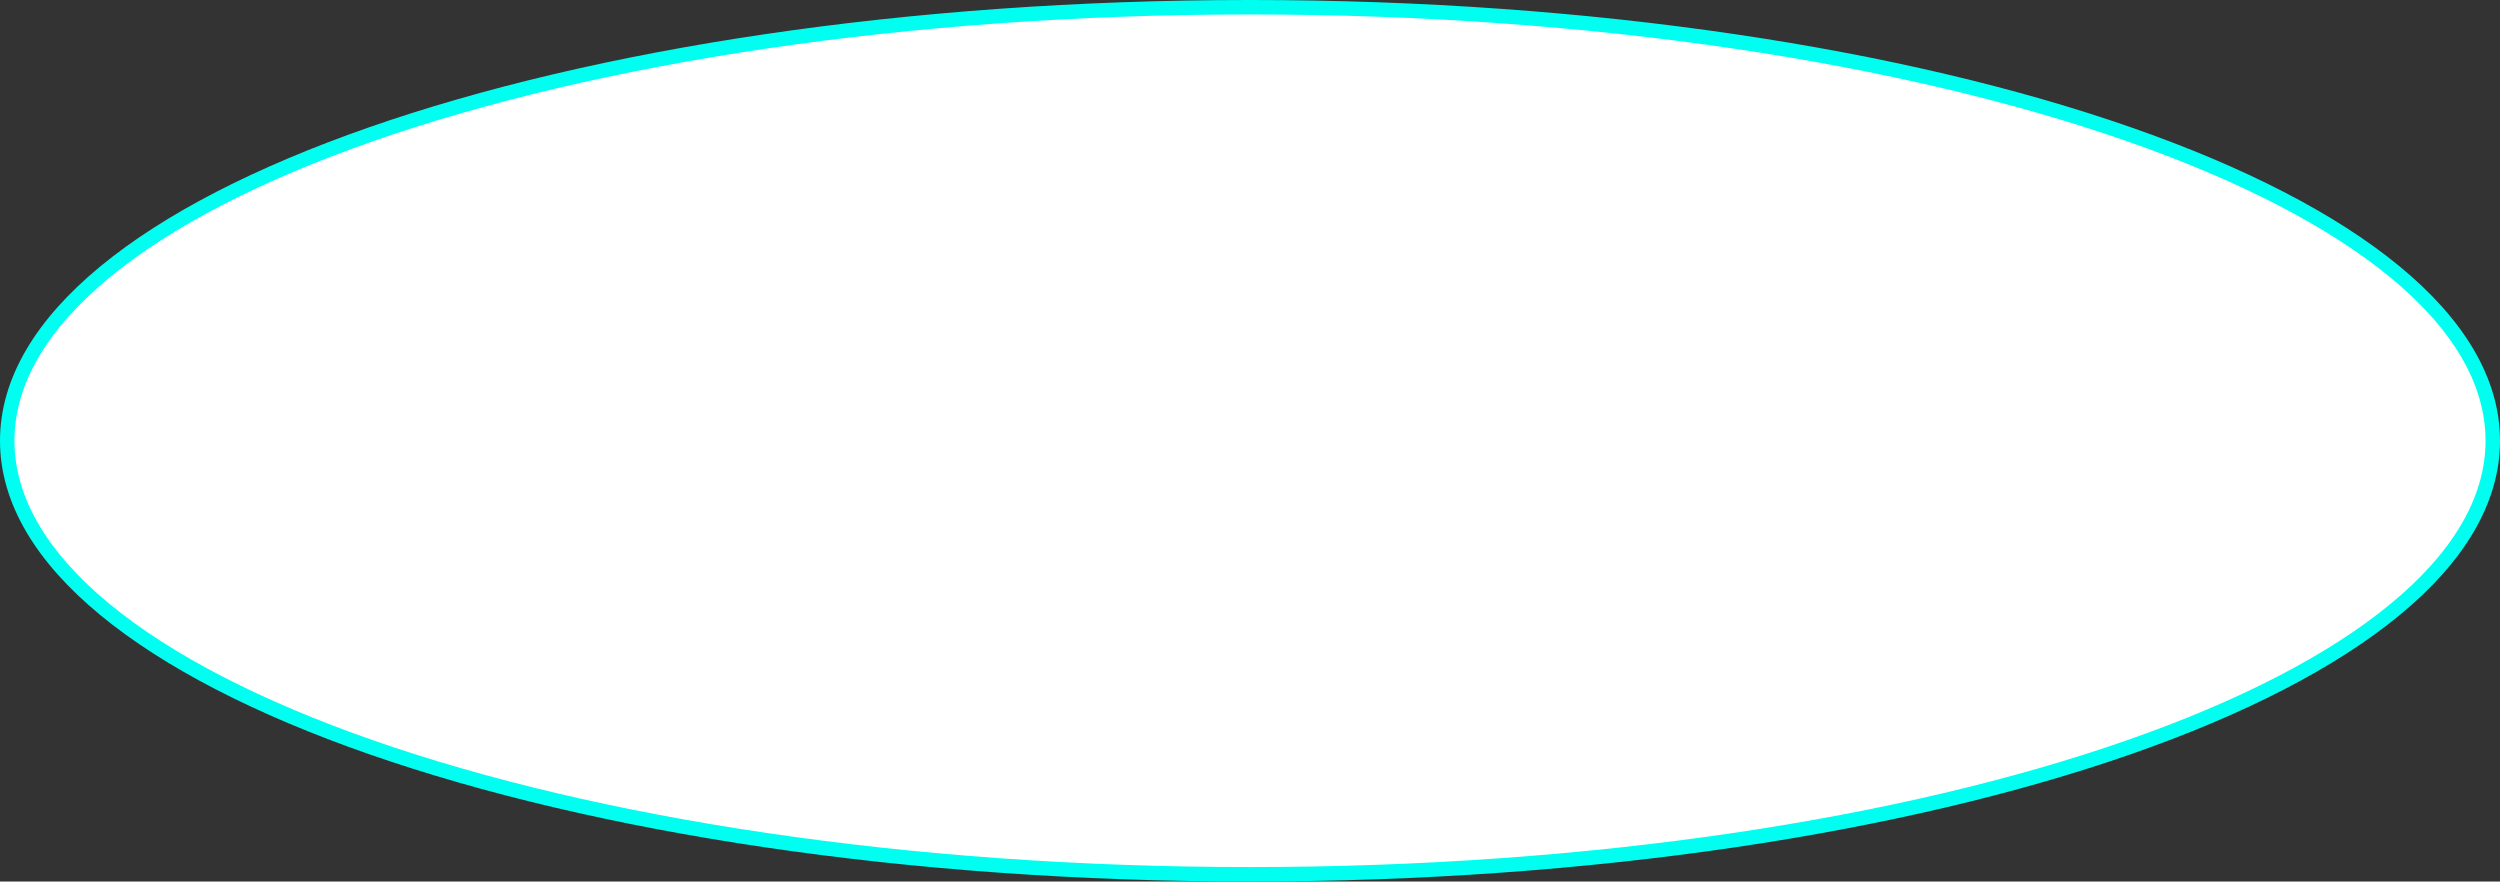 <svg xmlns="http://www.w3.org/2000/svg" width="86.5" height="30.5" xmlns:xlink="http://www.w3.org/1999/xlink" version="1.1"><rect width="100%" height="100%" fill="#333333" stroke="none"/><g transform="translate(-204.75 -173.41)"><g font-family="none" font-size="none" font-weight="none" style="mix-blend-mode: normal" fill="#ffffff" fill-rule="nonzero" stroke="#00fff0" stroke-dasharray="" stroke-dashoffset="0" stroke-linecap="butt" stroke-linejoin="miter" stroke-miterlimit="10" stroke-width="0.5" text-anchor="none" data-paper-data="{&quot;isPaintingLayer&quot;:true}"><path d="M 291 188.66 c 0 8.284 -19.252 15 -43 15 c -23.748 0 -43 -6.716 -43 -15 c 0 -8.284 19.252 -15 43 -15 c 23.748 0 43 6.716 43 15 Z" data-paper-data="{&quot;origPos&quot;:null}"/></g></g></svg>
